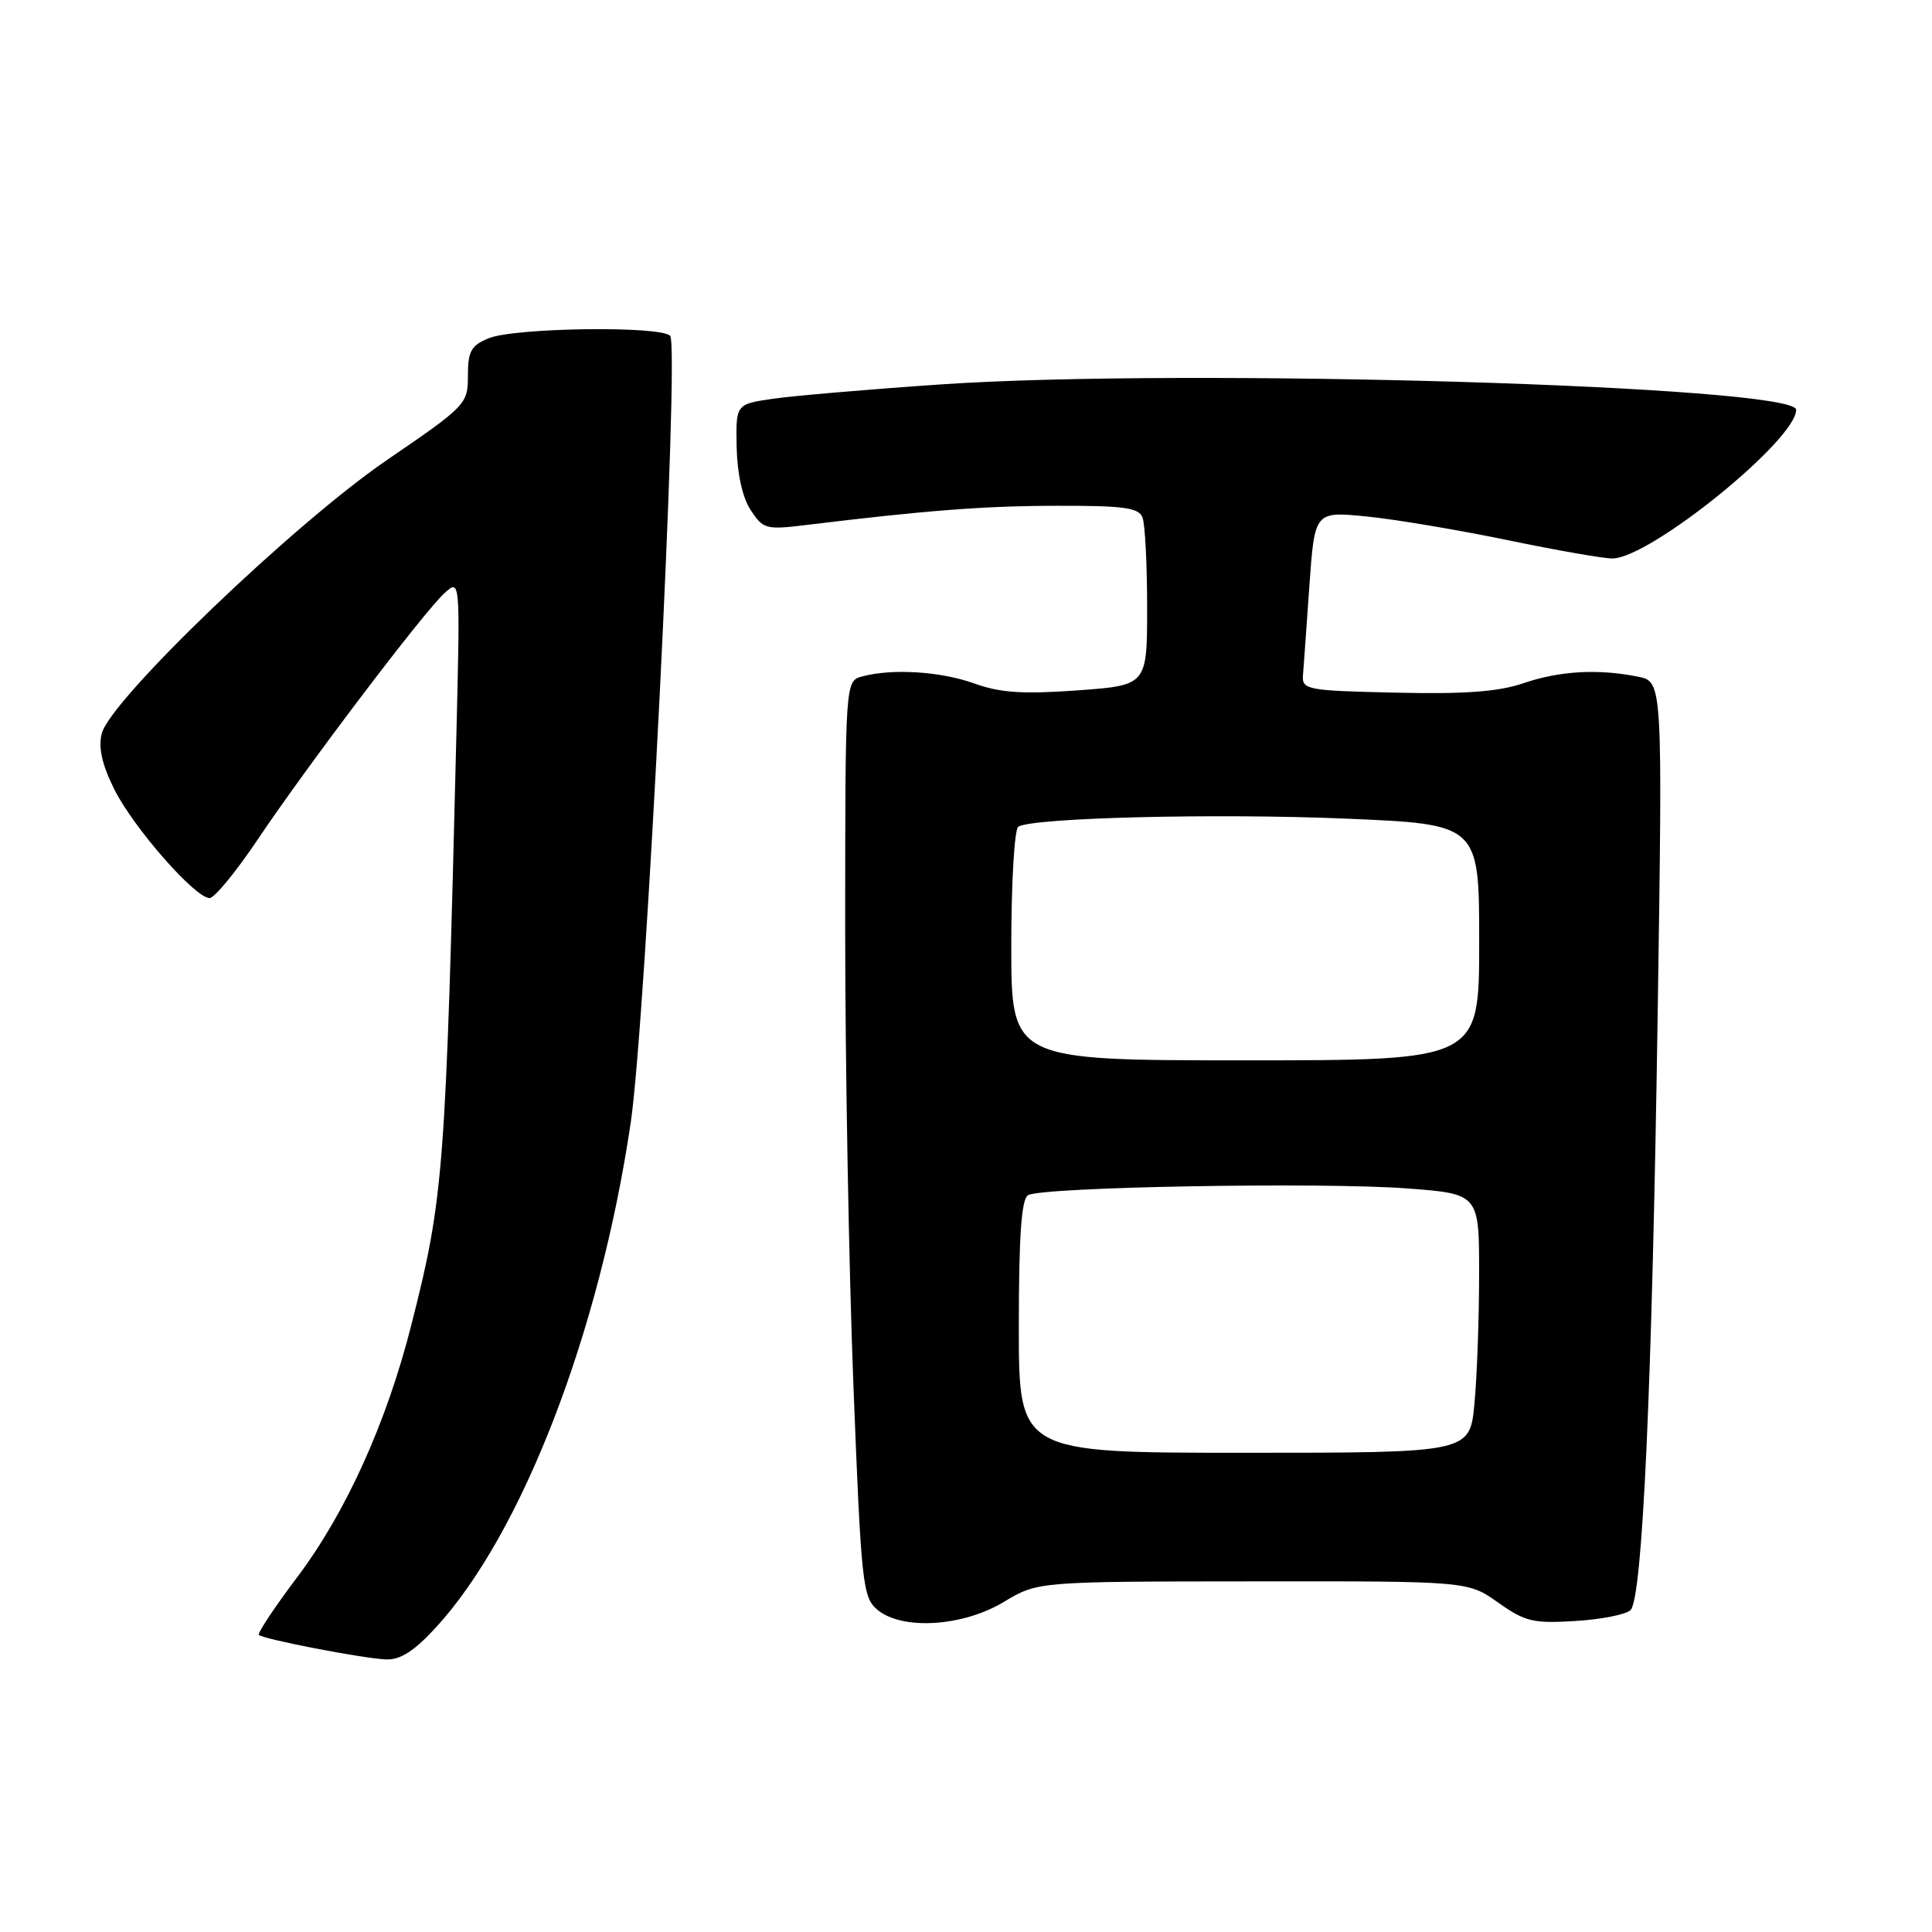 <?xml version="1.0" encoding="UTF-8" standalone="no"?>
<!DOCTYPE svg PUBLIC "-//W3C//DTD SVG 1.1//EN" "http://www.w3.org/Graphics/SVG/1.1/DTD/svg11.dtd" >
<svg xmlns="http://www.w3.org/2000/svg" xmlns:xlink="http://www.w3.org/1999/xlink" version="1.1" viewBox="0 0 256 256">
 <g >
 <path fill="currentColor"
d=" M 57.71 215.70 C 69.16 203.27 79.47 176.58 83.58 148.71 C 85.59 135.06 90.06 45.88 88.80 44.50 C 87.57 43.15 68.20 43.41 64.75 44.82 C 62.42 45.78 62.00 46.54 62.00 49.79 C 62.00 53.54 61.77 53.78 51.25 60.97 C 38.96 69.38 14.60 92.74 13.48 97.20 C 13.01 99.08 13.52 101.32 15.15 104.60 C 17.68 109.67 25.86 119.00 27.77 119.00 C 28.41 119.00 31.28 115.51 34.14 111.25 C 40.72 101.44 56.18 81.05 58.91 78.58 C 60.98 76.71 60.98 76.71 60.48 97.10 C 59.05 155.45 58.81 158.61 54.51 175.54 C 51.24 188.47 45.85 200.38 39.43 208.92 C 36.39 212.95 34.09 216.42 34.30 216.63 C 34.87 217.20 48.05 219.75 51.12 219.88 C 53.02 219.97 54.85 218.80 57.71 215.70 Z  M 133.00 212.27 C 137.50 209.56 137.50 209.56 166.00 209.54 C 194.50 209.51 194.50 209.51 198.50 212.34 C 202.08 214.88 203.16 215.14 208.75 214.79 C 212.18 214.58 215.47 213.93 216.06 213.34 C 217.64 211.76 218.91 183.82 219.65 134.41 C 220.31 90.31 220.31 90.31 217.03 89.66 C 211.75 88.60 206.67 88.89 201.86 90.53 C 198.55 91.66 194.09 91.99 184.93 91.78 C 173.20 91.52 172.51 91.39 172.65 89.50 C 172.74 88.40 173.12 83.06 173.50 77.63 C 174.20 67.76 174.20 67.76 181.03 68.43 C 184.79 68.80 193.17 70.21 199.66 71.55 C 206.15 72.90 212.44 74.00 213.64 74.00 C 218.60 74.00 238.00 58.31 238.00 54.30 C 238.00 51.13 156.88 48.72 124.61 50.94 C 115.09 51.59 105.09 52.45 102.40 52.84 C 97.50 53.56 97.50 53.56 97.61 59.25 C 97.69 62.80 98.38 65.93 99.47 67.59 C 101.12 70.11 101.50 70.22 106.86 69.56 C 122.80 67.62 130.45 67.03 140.14 67.02 C 148.94 67.00 150.89 67.27 151.39 68.58 C 151.73 69.45 152.00 74.81 152.00 80.49 C 152.00 90.81 152.00 90.81 142.75 91.48 C 135.55 92.00 132.53 91.80 129.12 90.57 C 124.64 88.96 118.25 88.56 114.25 89.63 C 112.00 90.23 112.00 90.23 111.99 122.87 C 111.99 140.81 112.48 168.10 113.08 183.50 C 114.10 209.64 114.30 211.62 116.20 213.25 C 119.43 216.04 127.51 215.57 133.00 212.27 Z  M 135.00 175.81 C 135.00 163.77 135.34 158.91 136.22 158.37 C 137.97 157.28 175.08 156.62 186.41 157.47 C 196.00 158.19 196.00 158.19 195.99 168.84 C 195.99 174.70 195.71 182.43 195.37 186.00 C 194.76 192.50 194.76 192.50 164.88 192.50 C 135.00 192.50 135.00 192.50 135.00 175.81 Z  M 134.00 125.31 C 134.00 116.95 134.42 109.86 134.93 109.54 C 136.86 108.35 161.13 107.75 178.25 108.47 C 196.00 109.21 196.00 109.21 196.00 124.86 C 196.00 140.50 196.00 140.50 165.00 140.50 C 134.00 140.50 134.00 140.50 134.00 125.31 Z "/>
</g>
</svg>